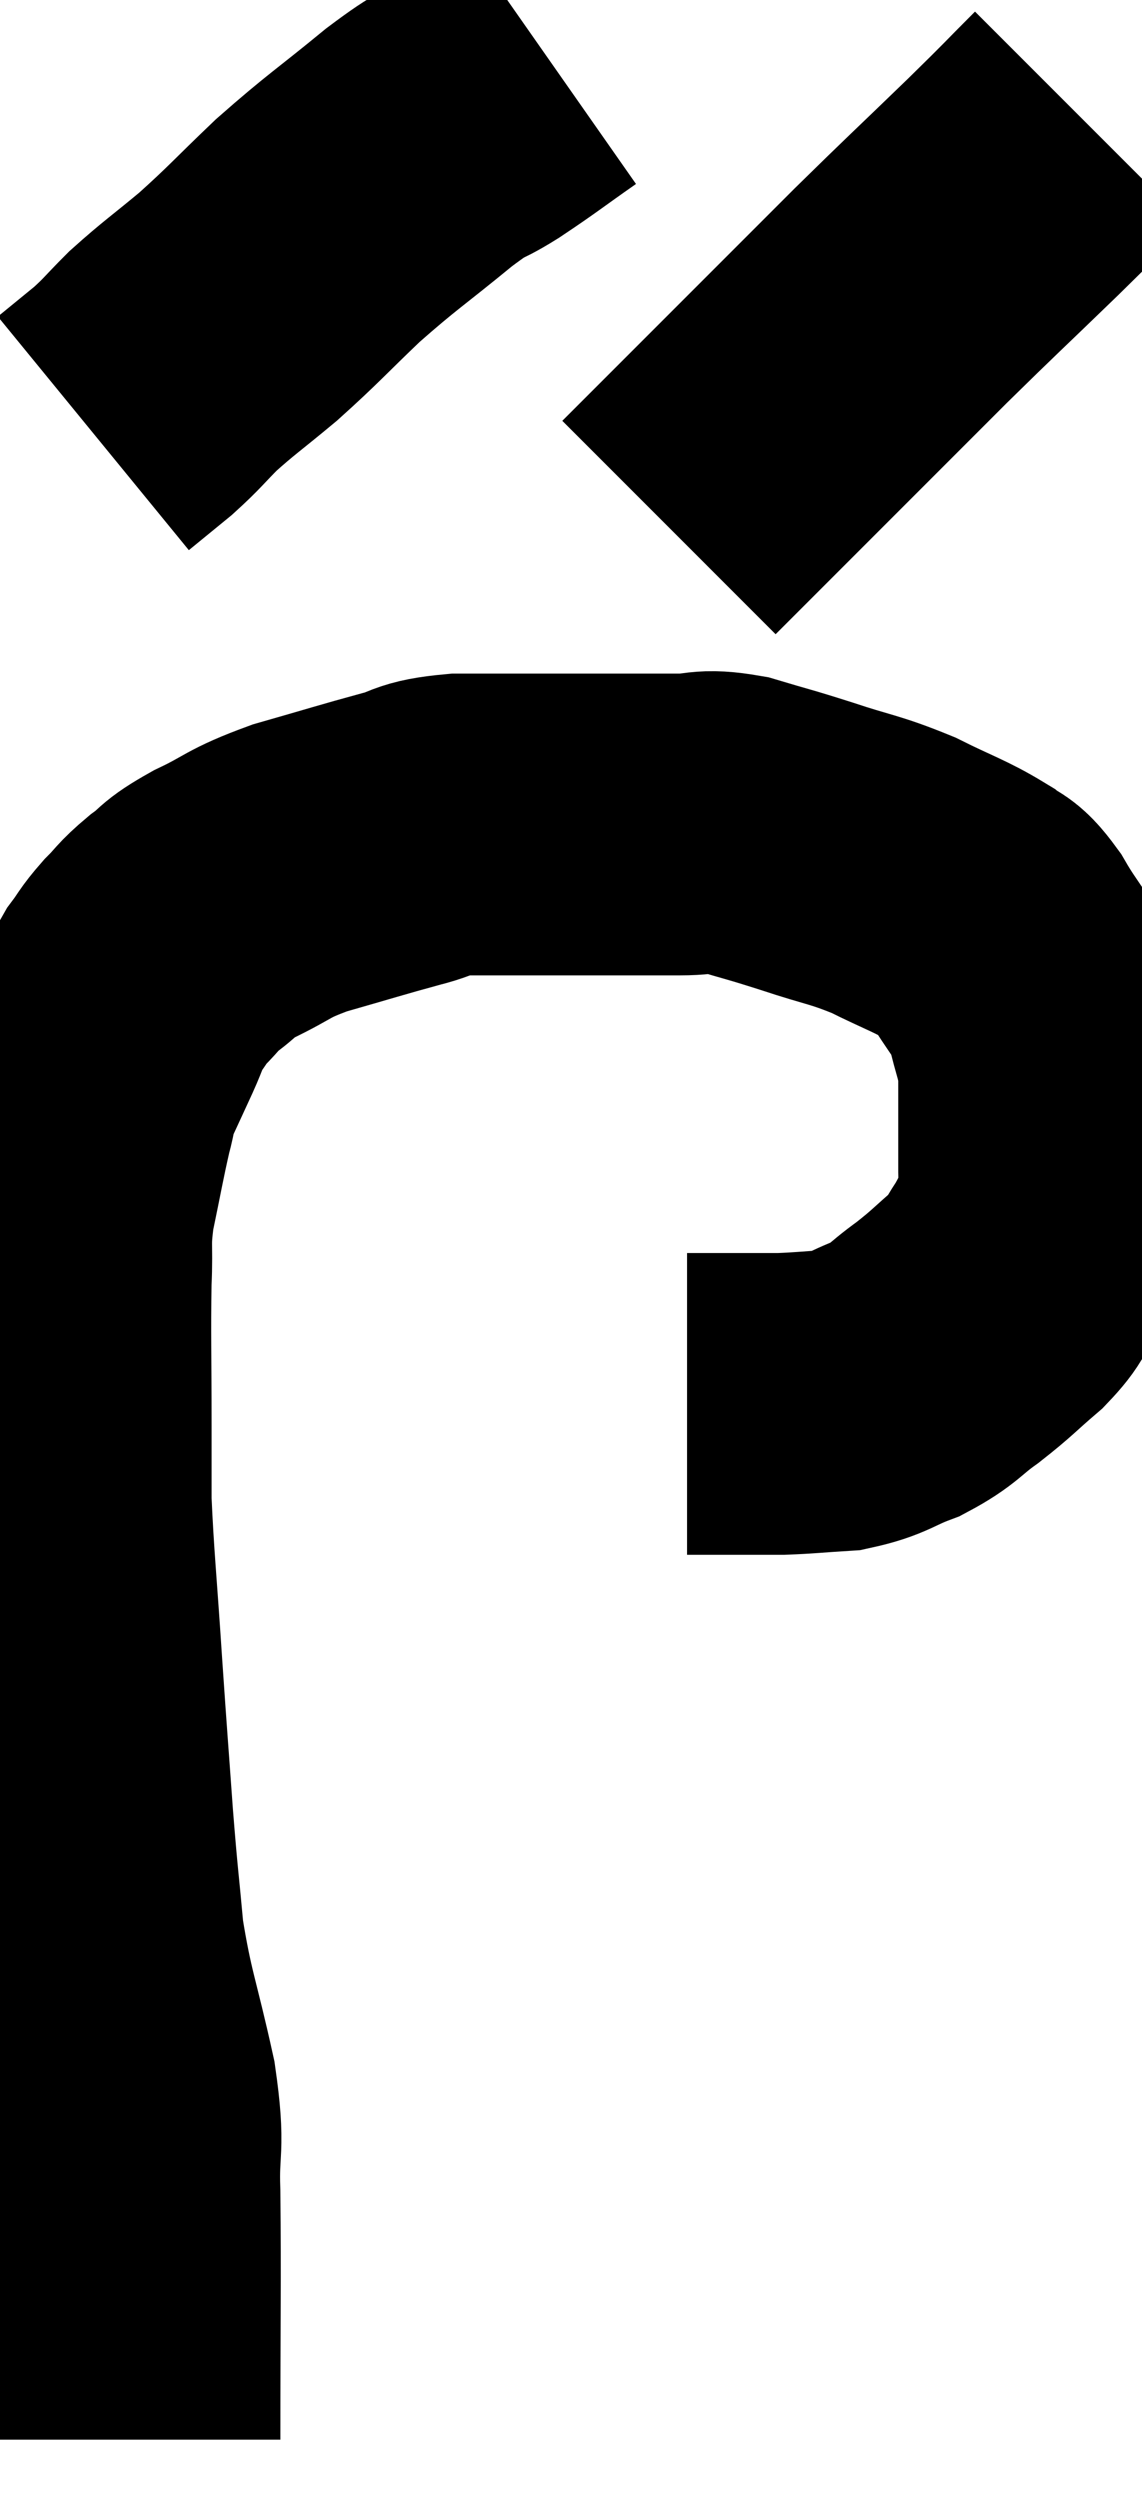 <svg xmlns="http://www.w3.org/2000/svg" viewBox="11.953 3.32 18.927 41.42" width="18.927" height="41.42"><path d="M 14.1 43.74 C 14.1 41.7, 14.115 41.115, 14.1 39.66 C 14.07 38.79, 14.19 38.97, 14.04 37.92 C 13.77 36.69, 13.68 36.57, 13.5 35.46 C 13.41 34.47, 13.41 34.605, 13.32 33.48 C 13.23 32.22, 13.23 32.28, 13.14 30.96 C 13.05 29.58, 13.005 29.205, 12.96 28.2 C 12.96 27.57, 12.96 27.855, 12.96 26.94 C 12.96 25.74, 12.945 25.455, 12.96 24.54 C 12.99 23.91, 12.93 23.955, 13.02 23.28 C 13.17 22.56, 13.2 22.365, 13.32 21.84 C 13.41 21.51, 13.365 21.54, 13.5 21.18 C 13.68 20.79, 13.695 20.76, 13.86 20.4 C 14.01 20.07, 13.995 20.025, 14.16 19.74 C 14.34 19.5, 14.31 19.5, 14.52 19.26 C 14.76 19.02, 14.715 19.02, 15 18.78 C 15.33 18.54, 15.18 18.57, 15.66 18.3 C 16.29 18, 16.185 17.97, 16.92 17.7 C 17.76 17.46, 17.94 17.4, 18.6 17.22 C 19.08 17.1, 18.915 17.04, 19.56 16.98 C 20.37 16.98, 20.265 16.98, 21.18 16.98 C 22.2 16.98, 22.485 16.98, 23.22 16.98 C 23.67 16.98, 23.595 16.89, 24.12 16.98 C 24.72 17.16, 24.66 17.13, 25.32 17.34 C 26.04 17.58, 26.1 17.55, 26.76 17.82 C 27.36 18.12, 27.54 18.165, 27.96 18.42 C 28.2 18.63, 28.155 18.45, 28.44 18.84 C 28.77 19.41, 28.875 19.425, 29.1 19.98 C 29.22 20.52, 29.28 20.55, 29.34 21.06 C 29.34 21.54, 29.34 21.6, 29.34 22.02 C 29.34 22.38, 29.34 22.395, 29.34 22.74 C 29.34 23.07, 29.445 23.025, 29.34 23.4 C 29.13 23.82, 29.13 23.88, 28.92 24.24 C 28.71 24.54, 28.815 24.51, 28.5 24.84 C 28.08 25.2, 28.08 25.23, 27.66 25.56 C 27.24 25.86, 27.27 25.92, 26.82 26.16 C 26.34 26.34, 26.34 26.415, 25.86 26.52 C 25.38 26.55, 25.29 26.565, 24.9 26.58 C 24.6 26.58, 24.645 26.58, 24.3 26.58 C 23.91 26.58, 23.76 26.58, 23.52 26.58 C 23.43 26.58, 23.385 26.58, 23.34 26.58 C 23.34 26.58, 23.34 26.58, 23.34 26.58 L 23.34 26.58" fill="none" stroke="black" stroke-width="5"></path><path d="M 21.06 4.32 C 20.46 4.74, 20.4 4.8, 19.86 5.16 C 19.38 5.46, 19.56 5.265, 18.9 5.76 C 18.06 6.45, 17.97 6.48, 17.22 7.14 C 16.56 7.77, 16.5 7.86, 15.9 8.4 C 15.36 8.85, 15.255 8.91, 14.82 9.3 C 14.49 9.63, 14.49 9.66, 14.16 9.96 C 13.83 10.23, 13.665 10.365, 13.5 10.5 L 13.5 10.5" fill="none" stroke="black" stroke-width="5"></path><path d="M 29.88 5.28 C 29.31 5.85, 29.49 5.685, 28.74 6.42 C 27.81 7.32, 27.75 7.365, 26.88 8.22 C 26.07 9.03, 25.965 9.135, 25.26 9.84 C 24.66 10.44, 24.615 10.485, 24.06 11.04 C 23.55 11.55, 23.295 11.805, 23.04 12.06 C 23.04 12.06, 23.04 12.06, 23.04 12.06 L 23.04 12.06" fill="none" stroke="black" stroke-width="5"></path></svg>